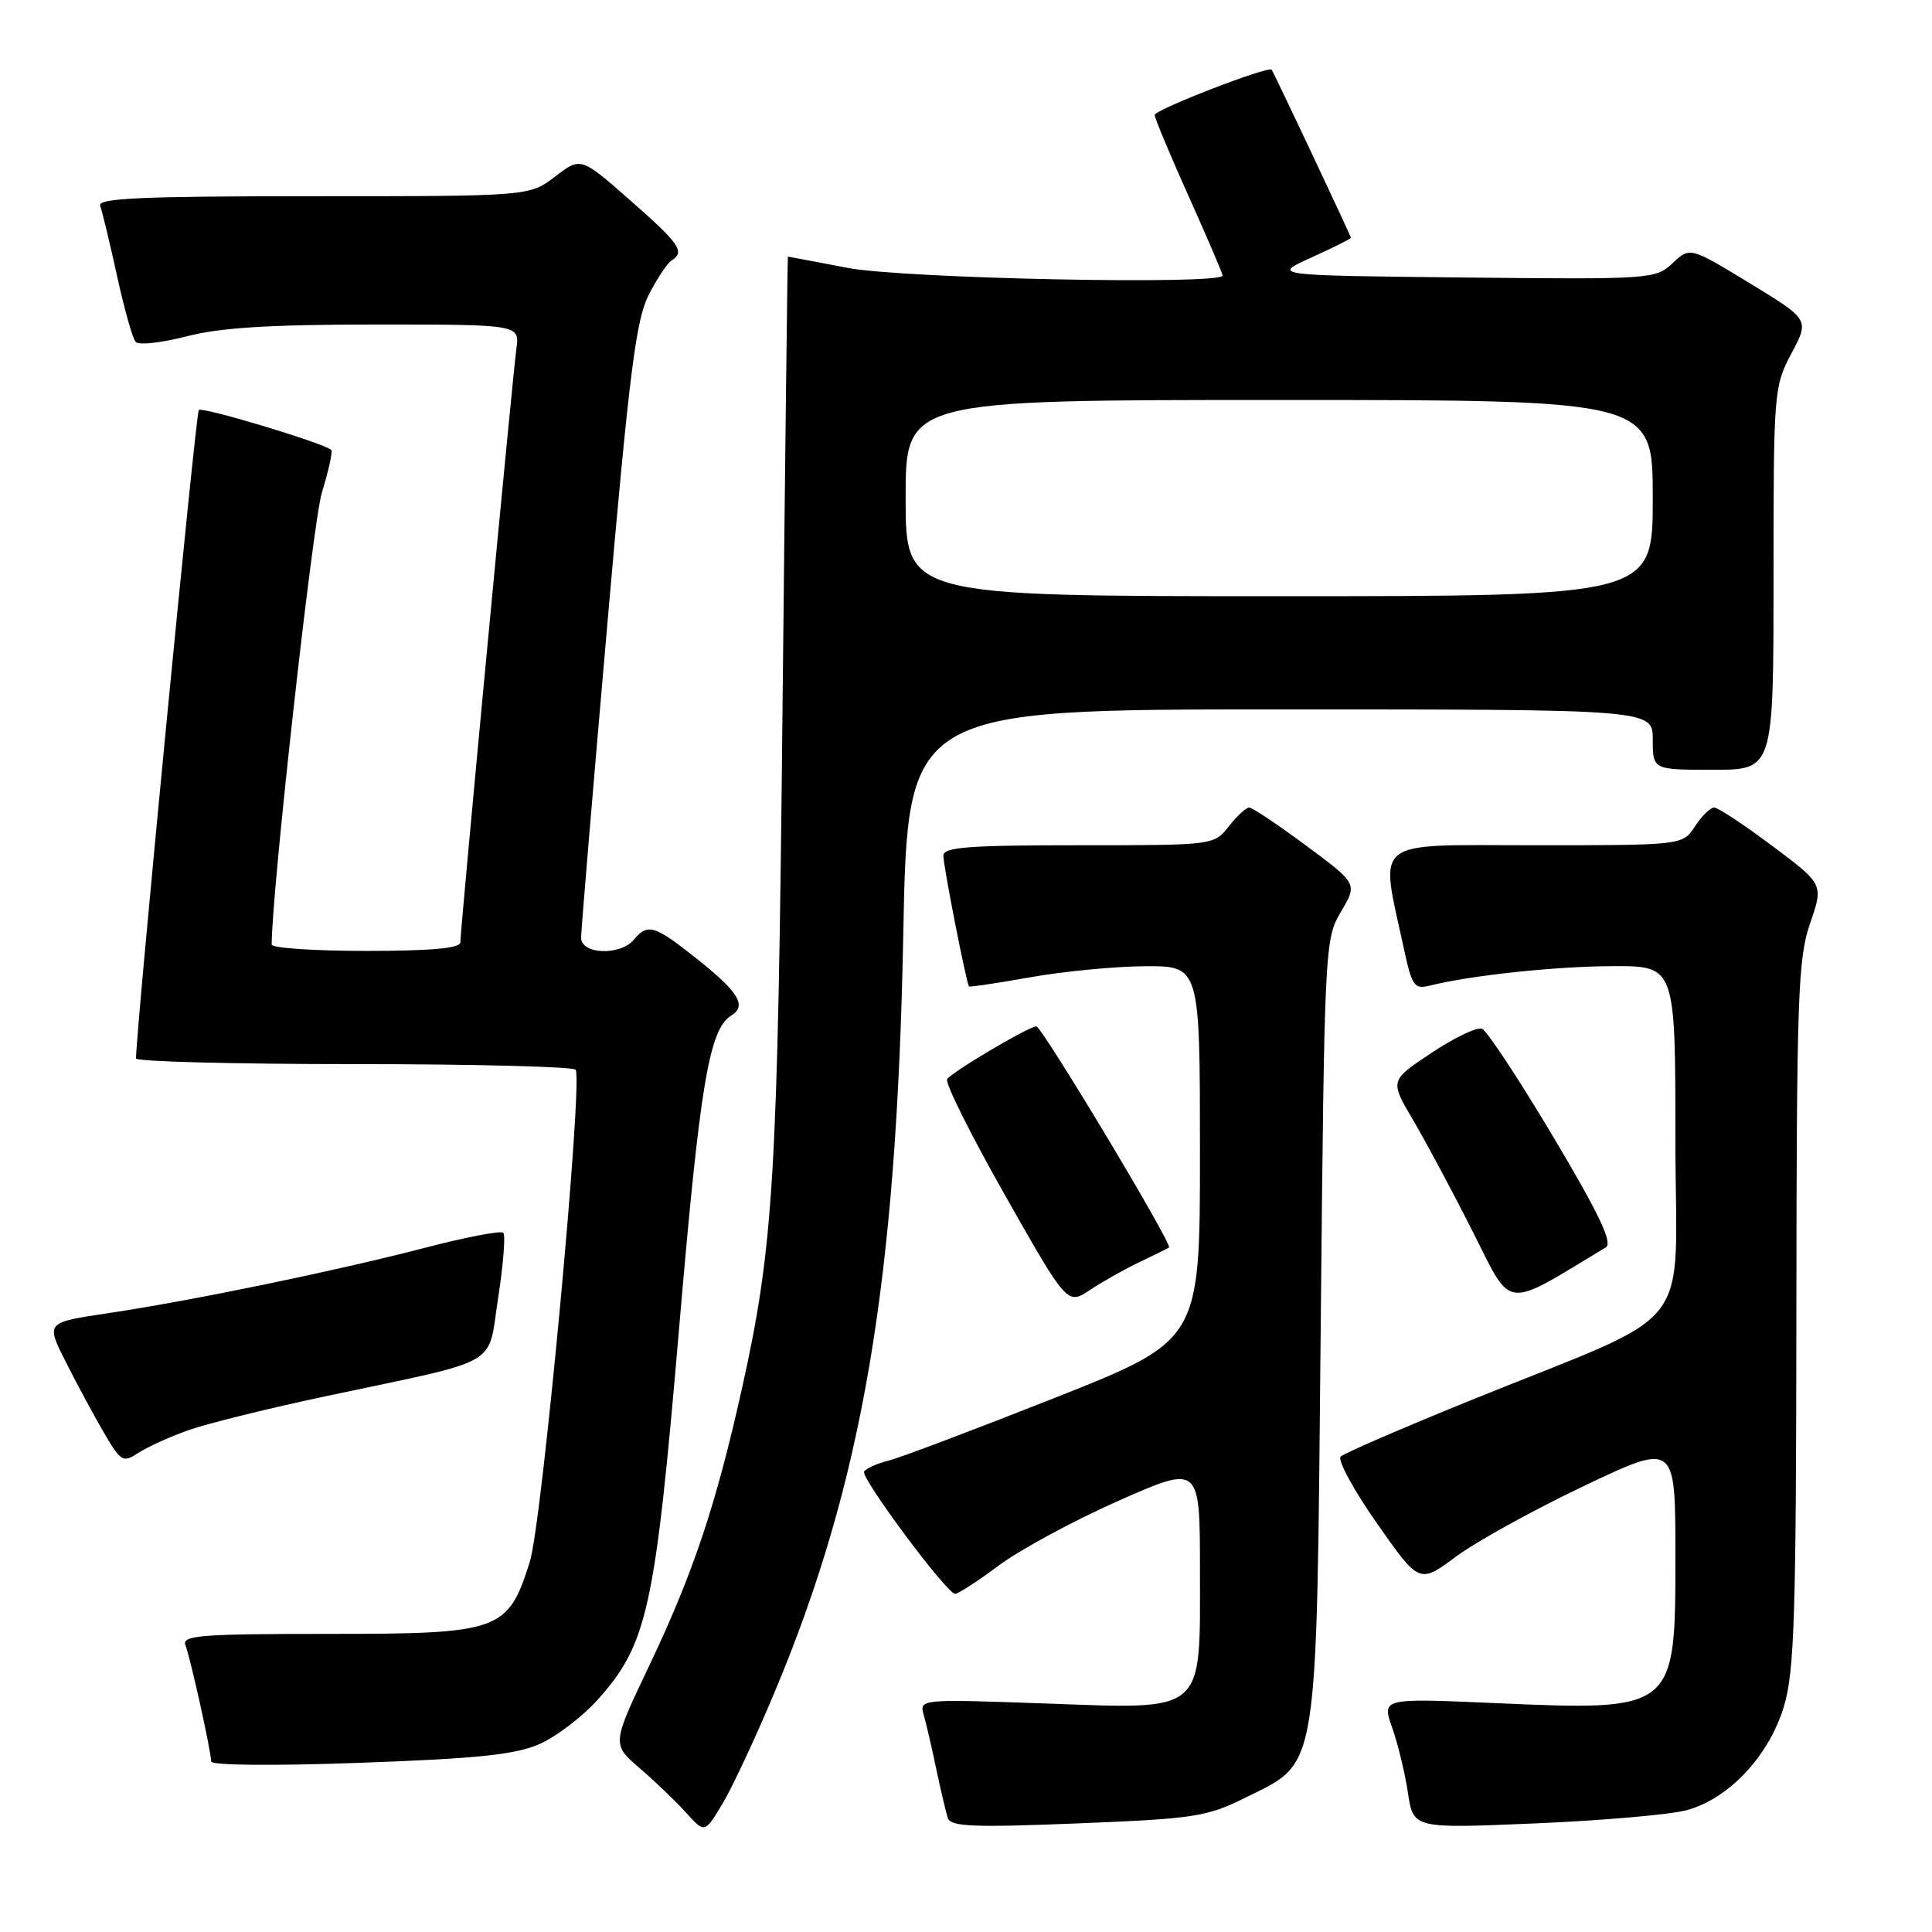 <?xml version="1.0" encoding="UTF-8" standalone="no"?>
<!DOCTYPE svg PUBLIC "-//W3C//DTD SVG 1.1//EN" "http://www.w3.org/Graphics/SVG/1.1/DTD/svg11.dtd" >
<svg xmlns="http://www.w3.org/2000/svg" xmlns:xlink="http://www.w3.org/1999/xlink" version="1.1" viewBox="0 0 256 256">
 <g >
 <path fill="currentColor"
d=" M 102.64 224.22 C 114.31 196.38 118.81 169.89 119.69 123.75 C 120.26 94.00 120.26 94.00 169.63 94.00 C 219.00 94.00 219.00 94.00 219.00 98.00 C 219.00 102.00 219.00 102.00 227.00 102.00 C 235.00 102.00 235.00 102.00 235.00 76.65 C 235.00 51.87 235.05 51.20 237.38 46.82 C 239.76 42.35 239.76 42.35 231.85 37.53 C 223.93 32.71 223.93 32.71 221.63 34.87 C 219.38 36.99 218.77 37.03 193.92 36.77 C 168.50 36.50 168.50 36.50 173.75 34.13 C 176.64 32.82 179.00 31.64 179.00 31.51 C 179.00 31.25 168.84 9.71 168.50 9.24 C 168.10 8.69 153.00 14.53 153.00 15.24 C 153.00 15.65 155.03 20.49 157.50 26.00 C 159.97 31.51 162.00 36.23 162.00 36.51 C 162.00 37.78 119.77 36.92 112.34 35.50 C 108.03 34.68 104.46 34.00 104.40 34.00 C 104.35 34.00 104.03 60.89 103.69 93.75 C 103.06 156.13 102.52 165.06 98.31 184.00 C 94.87 199.44 91.84 208.50 85.98 220.81 C 81.07 231.12 81.07 231.12 84.78 234.31 C 86.82 236.06 89.59 238.72 90.94 240.22 C 93.38 242.93 93.38 242.93 95.77 238.94 C 97.08 236.74 100.17 230.12 102.64 224.22 Z  M 165.00 238.21 C 174.83 233.33 174.42 235.86 175.00 176.00 C 175.49 125.27 175.53 124.44 177.69 120.80 C 179.88 117.10 179.88 117.10 173.07 112.05 C 169.32 109.27 165.93 107.00 165.52 107.00 C 165.12 107.00 163.90 108.12 162.82 109.50 C 160.85 112.00 160.85 112.00 142.93 112.00 C 128.27 112.00 125.00 112.25 125.00 113.39 C 125.00 114.76 128.05 130.30 128.40 130.70 C 128.49 130.82 132.16 130.27 136.54 129.49 C 140.92 128.71 147.76 128.05 151.75 128.03 C 159.00 128.00 159.00 128.00 159.00 152.80 C 159.00 177.61 159.00 177.61 139.75 185.23 C 129.16 189.42 119.26 193.16 117.74 193.54 C 116.22 193.91 114.77 194.57 114.50 194.99 C 114.01 195.79 125.34 211.03 126.54 211.19 C 126.90 211.23 129.51 209.55 132.34 207.44 C 135.16 205.34 142.31 201.47 148.23 198.85 C 159.00 194.09 159.00 194.09 159.00 208.05 C 159.00 227.30 159.95 226.48 138.25 225.71 C 121.80 225.13 121.80 225.13 122.42 227.31 C 122.76 228.52 123.51 231.75 124.08 234.50 C 124.66 237.25 125.34 240.13 125.59 240.89 C 125.97 242.04 128.93 242.17 142.77 241.61 C 158.26 240.99 159.91 240.74 165.00 238.21 Z  M 223.46 239.87 C 229.09 238.36 234.43 232.65 236.40 226.04 C 237.77 221.43 238.00 213.84 238.03 174.07 C 238.06 132.03 238.24 127.00 239.85 122.34 C 241.63 117.17 241.63 117.17 234.84 112.09 C 231.10 109.29 227.63 107.00 227.13 107.00 C 226.64 107.00 225.49 108.12 224.59 109.50 C 222.95 112.00 222.95 112.00 203.34 112.00 C 181.39 112.00 182.82 110.85 186.05 125.83 C 187.09 130.66 187.42 131.11 189.46 130.60 C 194.92 129.23 206.14 128.04 213.75 128.02 C 222.00 128.00 222.00 128.00 222.00 151.06 C 222.00 177.44 225.40 173.15 194.50 185.70 C 185.70 189.28 178.12 192.56 177.65 193.00 C 177.19 193.43 179.34 197.41 182.44 201.83 C 188.07 209.87 188.07 209.87 192.95 206.24 C 195.64 204.25 203.27 200.04 209.92 196.88 C 222.00 191.14 222.00 191.14 222.00 206.07 C 222.00 226.77 222.09 226.71 197.89 225.66 C 183.10 225.02 183.10 225.02 184.47 228.93 C 185.23 231.07 186.17 234.96 186.56 237.56 C 187.27 242.30 187.27 242.30 203.39 241.61 C 212.25 241.24 221.28 240.45 223.46 239.87 Z  M 71.50 231.09 C 73.70 230.12 77.13 227.51 79.13 225.29 C 85.79 217.90 86.80 213.31 89.99 175.94 C 92.75 143.63 93.96 136.38 96.90 134.56 C 98.96 133.29 97.91 131.50 92.59 127.25 C 86.75 122.58 85.84 122.29 84.00 124.50 C 82.20 126.67 77.00 126.48 77.00 124.25 C 77.00 123.29 78.56 104.62 80.47 82.77 C 83.38 49.40 84.26 42.41 85.95 39.09 C 87.06 36.92 88.43 34.85 88.99 34.51 C 90.81 33.38 90.08 32.31 83.48 26.52 C 76.96 20.79 76.96 20.79 73.55 23.40 C 70.13 26.00 70.13 26.00 41.46 26.00 C 18.67 26.00 12.89 26.26 13.27 27.27 C 13.54 27.97 14.54 32.13 15.50 36.52 C 16.46 40.91 17.57 44.87 17.98 45.31 C 18.39 45.76 21.44 45.42 24.76 44.56 C 29.20 43.41 35.80 43.00 49.83 43.00 C 68.87 43.00 68.87 43.00 68.42 46.25 C 67.91 49.97 61.00 123.13 61.00 124.86 C 61.00 125.65 57.17 126.00 48.50 126.00 C 41.62 126.00 36.00 125.62 36.00 125.16 C 36.00 118.23 41.46 69.10 42.66 65.23 C 43.55 62.33 44.11 59.80 43.89 59.61 C 42.83 58.69 26.80 53.86 26.34 54.33 C 25.95 54.72 18.12 135.52 18.02 140.25 C 18.01 140.66 31.02 141.00 46.94 141.00 C 62.86 141.00 76.06 141.34 76.28 141.75 C 77.25 143.57 71.82 201.81 70.21 206.92 C 67.30 216.15 66.32 216.50 43.41 216.50 C 26.54 216.50 24.06 216.70 24.57 218.00 C 25.23 219.65 27.95 231.96 27.98 233.40 C 27.99 233.92 36.21 234.00 47.75 233.58 C 63.34 233.02 68.34 232.49 71.50 231.09 Z  M 25.02 189.49 C 27.48 188.62 35.73 186.58 43.34 184.97 C 66.84 179.98 64.55 181.29 66.01 171.96 C 66.69 167.54 67.00 163.67 66.69 163.35 C 66.37 163.04 61.70 163.93 56.31 165.34 C 44.45 168.42 25.47 172.34 14.29 174.01 C 6.08 175.23 6.08 175.23 8.67 180.37 C 10.09 183.19 12.35 187.40 13.70 189.72 C 16.02 193.71 16.28 193.86 18.34 192.51 C 19.55 191.72 22.55 190.36 25.02 189.49 Z  M 151.00 167.23 C 152.93 166.31 154.68 165.44 154.90 165.30 C 155.43 164.95 138.06 136.00 137.32 136.00 C 136.33 136.00 126.07 142.07 125.50 143.00 C 125.20 143.49 128.66 150.42 133.19 158.41 C 141.42 172.93 141.42 172.93 144.46 170.91 C 146.13 169.80 149.07 168.14 151.00 167.23 Z  M 212.78 165.28 C 213.73 164.70 211.89 160.85 205.81 150.63 C 201.27 143.01 197.02 136.56 196.37 136.31 C 195.72 136.06 192.70 137.50 189.67 139.52 C 184.16 143.18 184.16 143.18 187.20 148.34 C 188.88 151.18 192.45 157.85 195.13 163.17 C 200.46 173.71 199.10 173.55 212.78 165.28 Z  M 120.00 66.00 C 120.00 53.00 120.00 53.00 169.50 53.00 C 219.00 53.00 219.00 53.00 219.00 66.00 C 219.00 79.00 219.00 79.00 169.50 79.00 C 120.00 79.00 120.00 79.00 120.00 66.00 Z "/>
</g>
</svg>